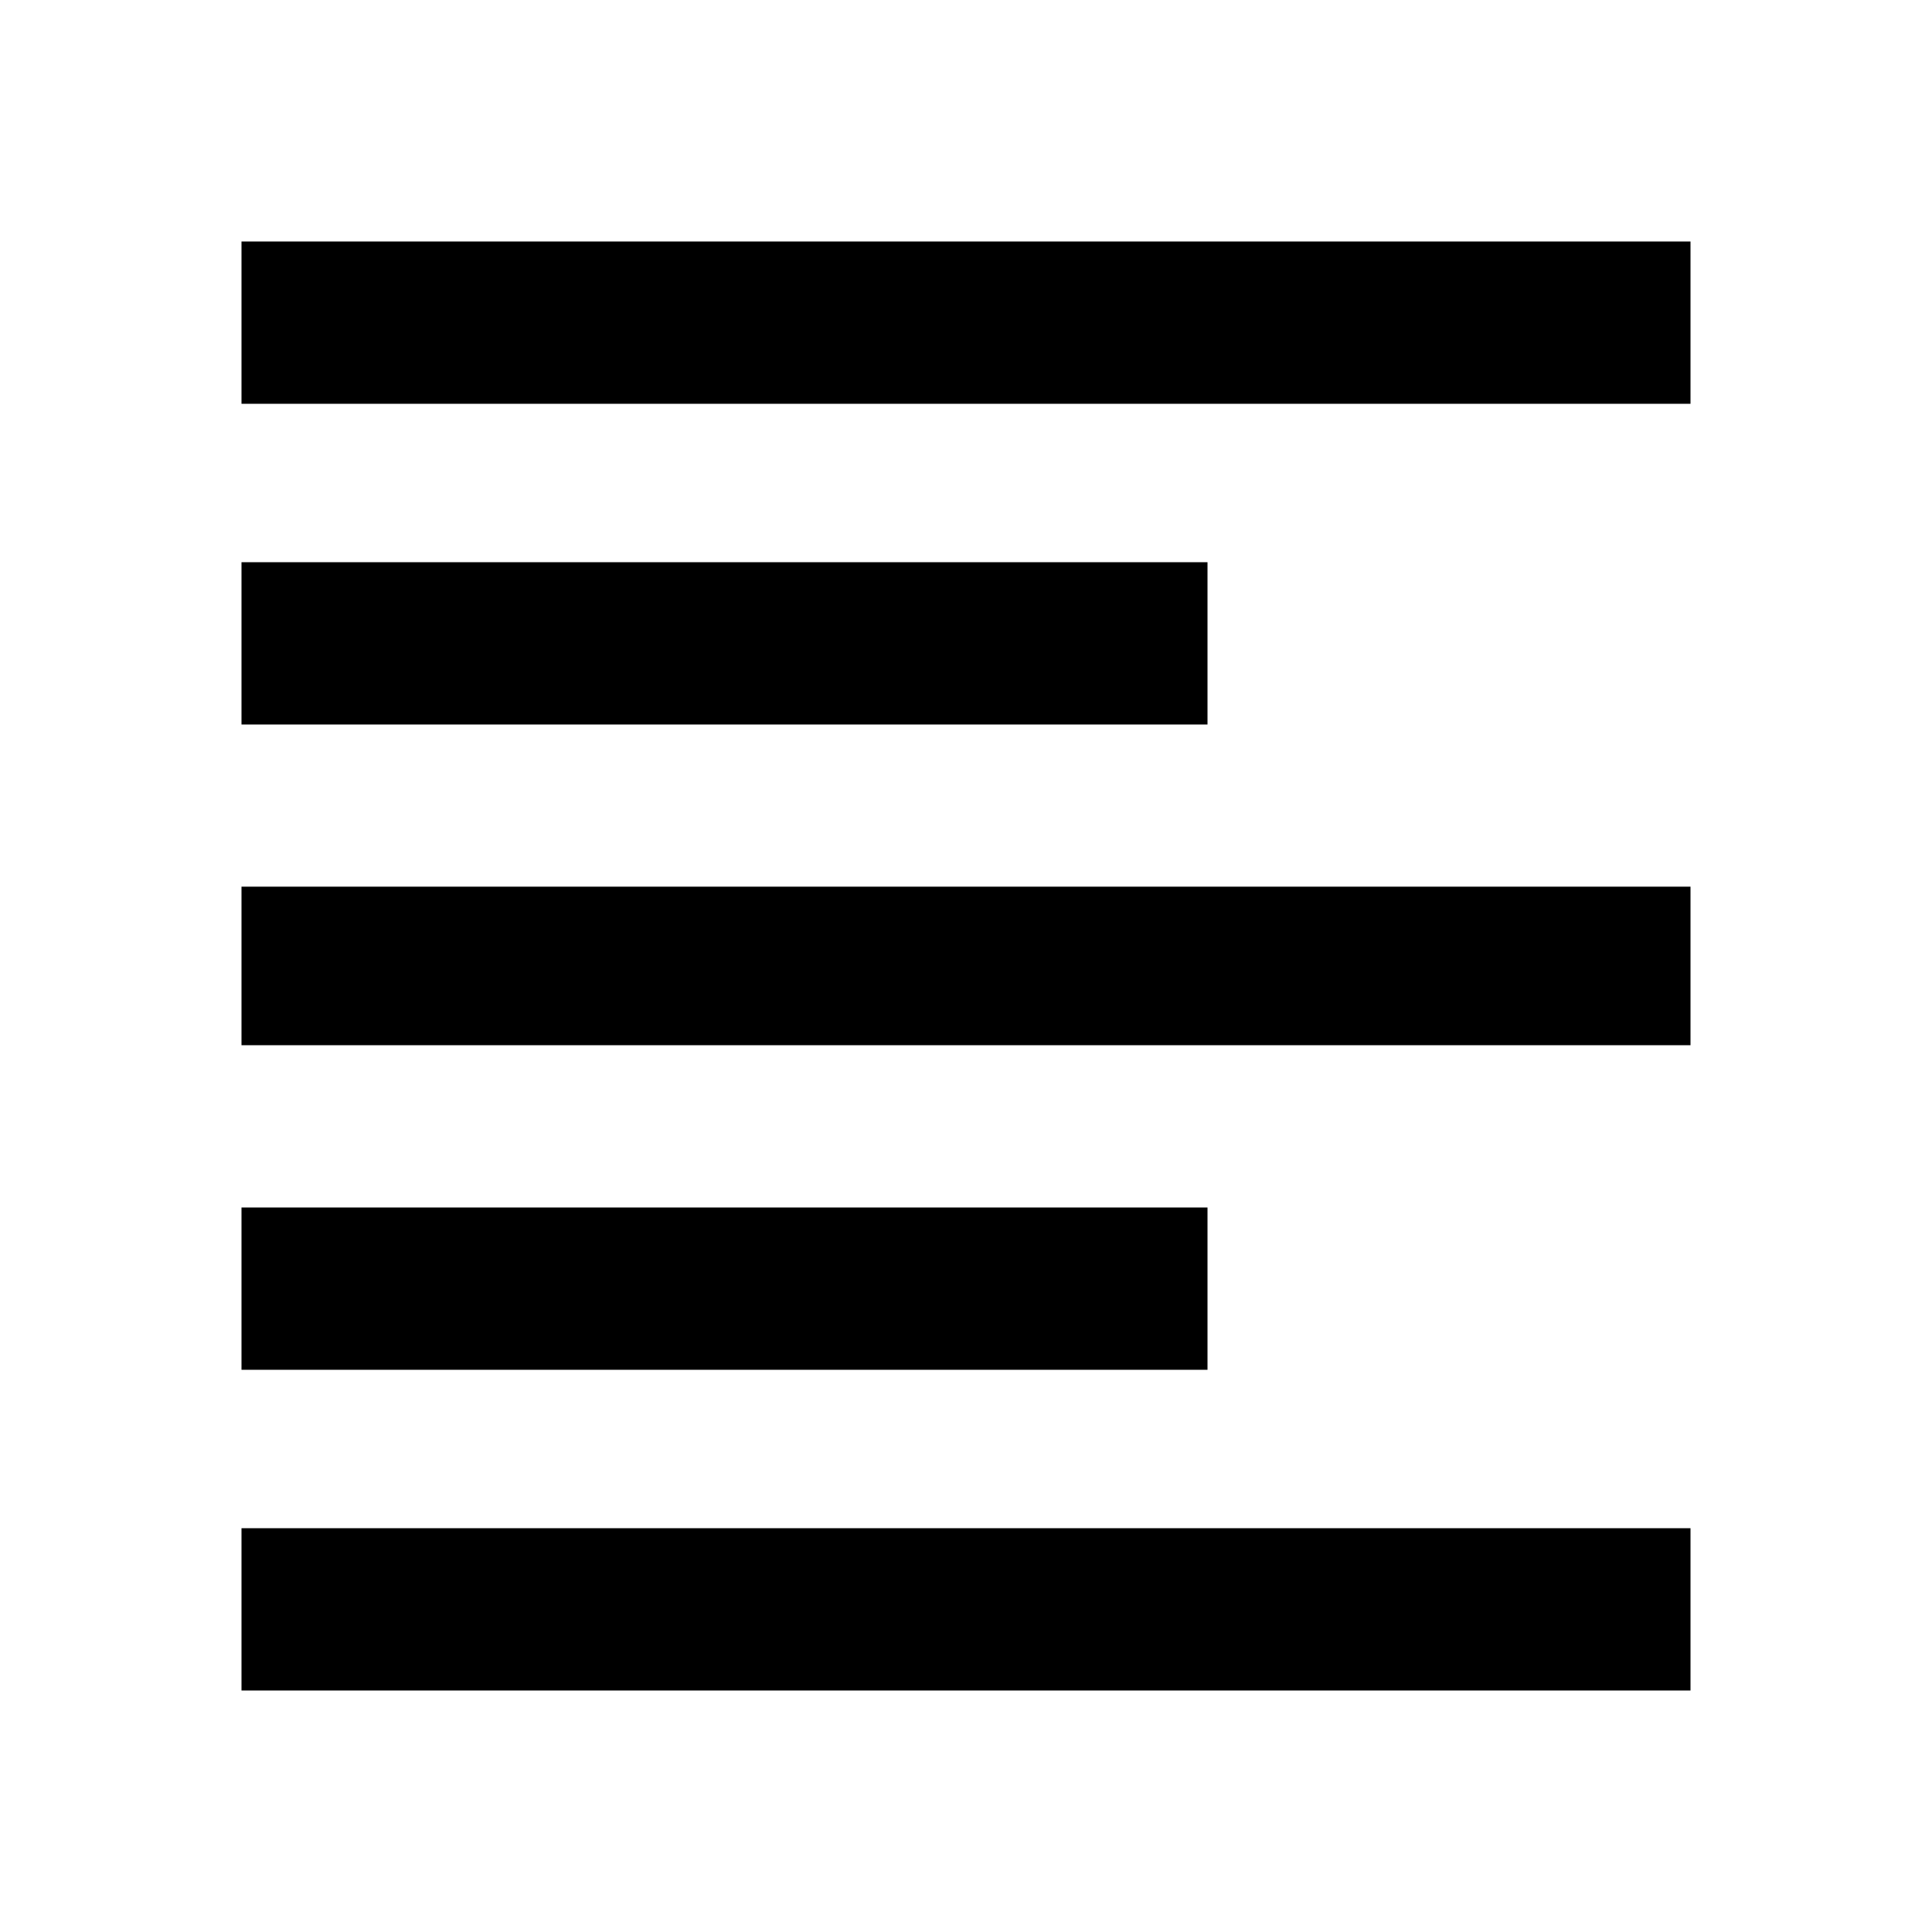 <?xml version="1.0" encoding="utf-8"?>
<!-- Generated by IcoMoon.io -->
<!DOCTYPE svg PUBLIC "-//W3C//DTD SVG 1.1//EN" "http://www.w3.org/Graphics/SVG/1.1/DTD/svg11.dtd">
<svg version="1.1" xmlns="http://www.w3.org/2000/svg" xmlns:xlink="http://www.w3.org/1999/xlink" width="16" height="16" viewBox="0 0 16 16">
<path d="M2 2h12v1.344h-12v-1.344zM2 14v-1.344h12v1.344h-12zM2 8.656v-1.313h12v1.313h-12zM10 4.656v1.344h-8v-1.344h8zM10 10v1.344h-8v-1.344h8z"></path>
</svg>
